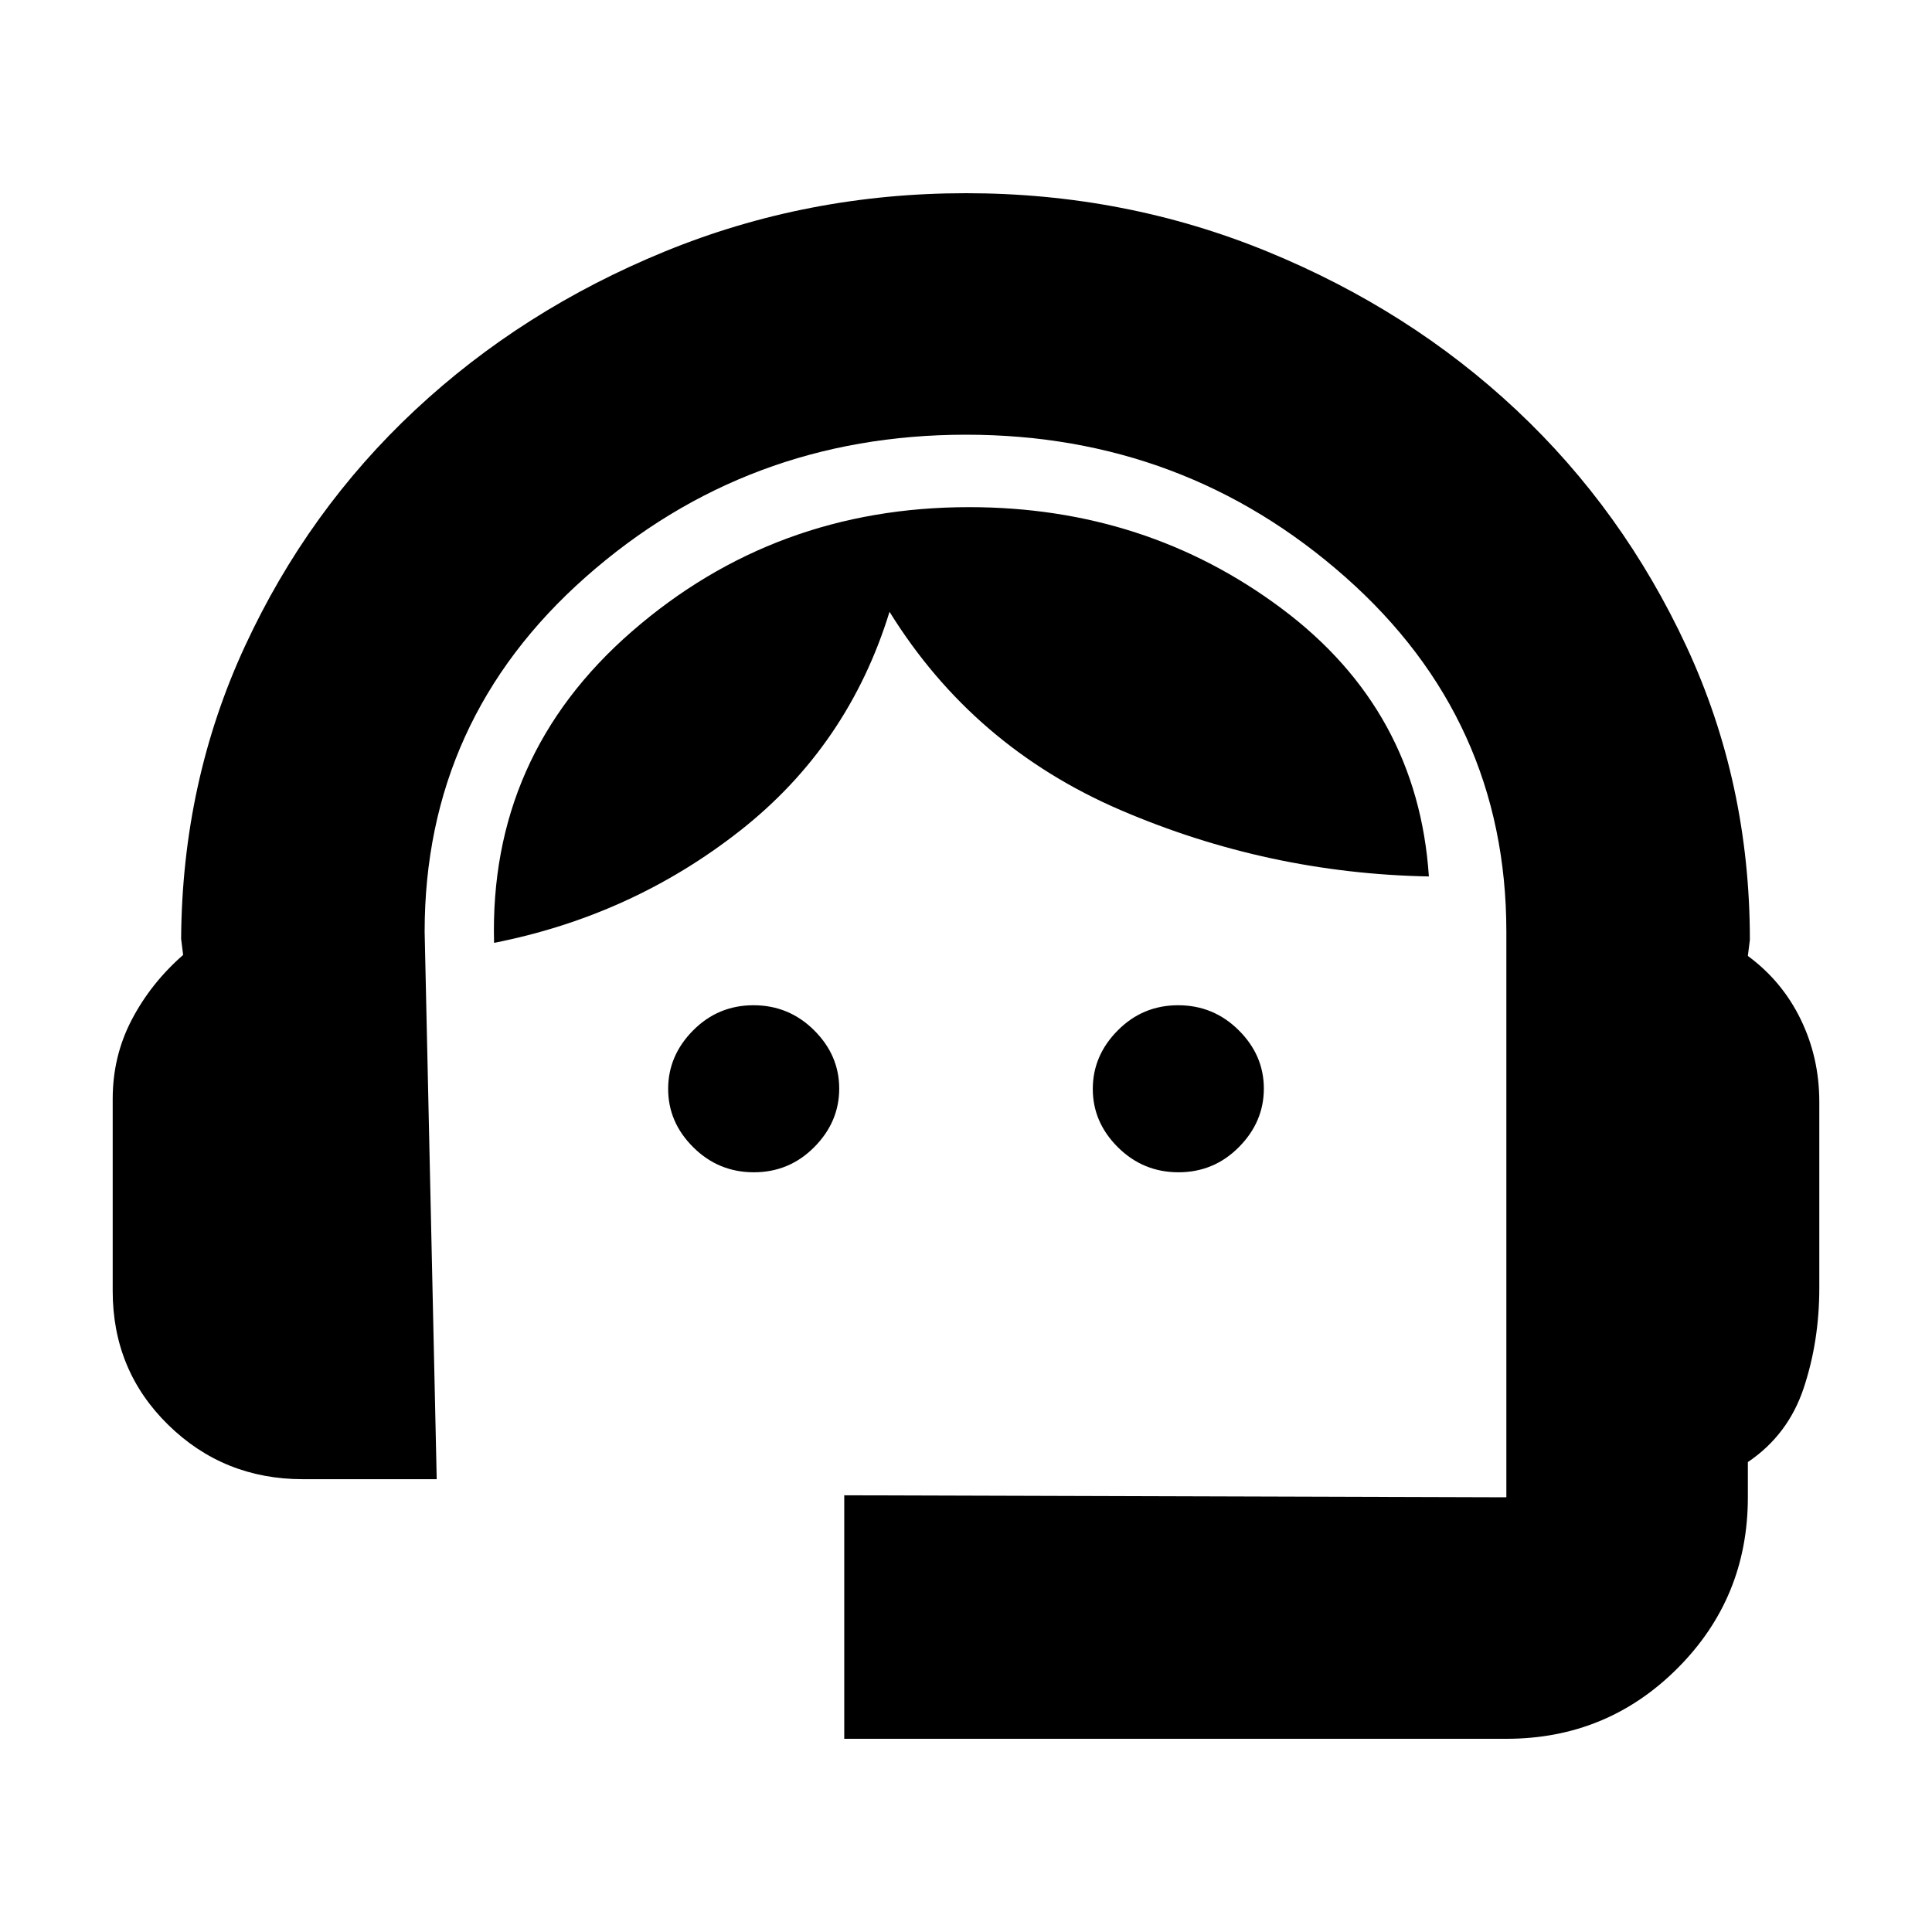<svg xmlns="http://www.w3.org/2000/svg" height="24" viewBox="0 -960 960 960" width="24"><path d="M419.5-96v-121l329 1v-281q0-105.5-80-176.25T480-744q-109 0-189 70.75T211-497l6 272h-66.5q-39.34 0-66.92-27T56-318.5V-414q0-21.22 9.5-39.36T91-485.5l-1-8q.5-78 31.75-145.5t84.5-117.25Q259.5-806 330.25-835T480-864q79 0 149.75 29t123.75 78.75q53 49.75 84.5 117.5T869.5-493l-1 8q17 12.5 26.25 31.5t9.25 41v92.5q0 26.43-7.75 49.71Q888.5-247 868.5-233.5v17.5q0 50-35 85t-85 35h-329Zm-44.91-281.5q-17.59 0-30.09-12.41t-12.5-29q0-16.59 12.41-29.09t30-12.5q17.59 0 30.09 12.41t12.5 29q0 16.59-12.41 29.09t-30 12.5Zm211 0q-17.59 0-30.09-12.41t-12.5-29q0-16.59 12.41-29.09t30-12.5q17.59 0 30.09 12.41t12.5 29q0 16.59-12.41 29.09t-30 12.5Zm-340.09-114q-2.5-93 68.5-154.75T481.5-708q88 0 155.5 50.5t73 133q-80-1.5-153.25-33T442-656q-20.5 66.5-74.25 108.75T245.5-491.5Z"/></svg>